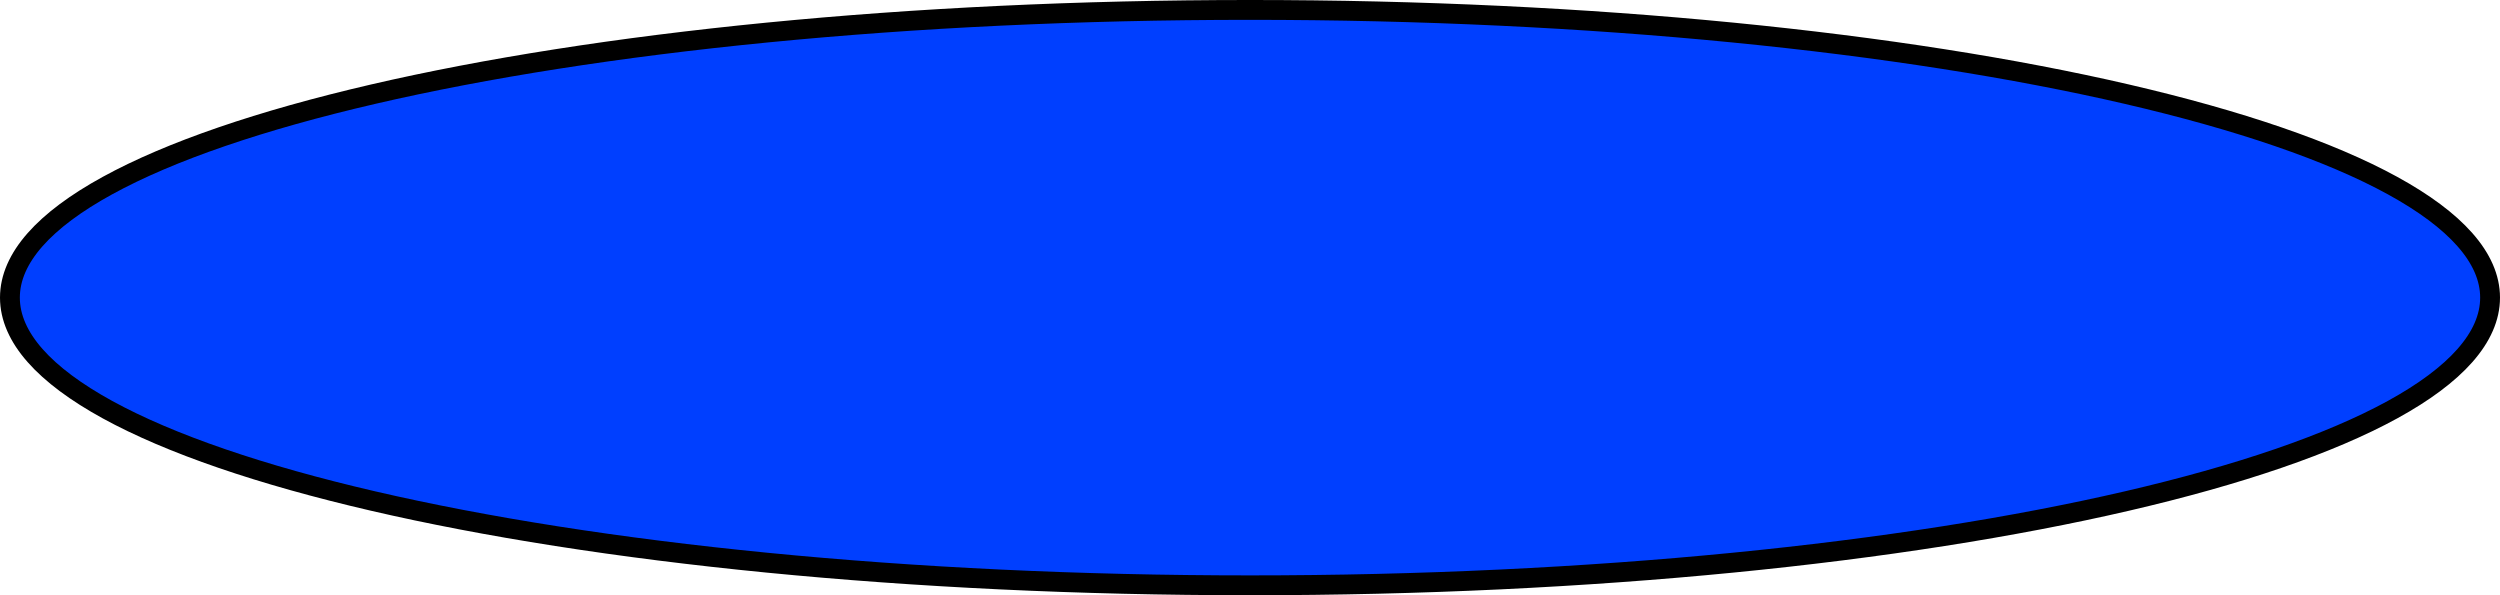 <svg version="1.1" xmlns="http://www.w3.org/2000/svg" xmlns:xlink="http://www.w3.org/1999/xlink" width="252" height="60" viewBox="0,0,252,60"><g transform="translate(-114,-150)"><g data-paper-data="{&quot;isPaintingLayer&quot;:true}" fill="#003fff" fill-rule="nonzero" stroke="#000000" stroke-width="2" stroke-linecap="butt" stroke-linejoin="miter" stroke-miterlimit="10" stroke-dasharray="" stroke-dashoffset="0" style="mix-blend-mode: normal"><path d="M365,180c0,16.016 -55.964,29 -125,29c-69.036,0 -125,-12.984 -125,-29c0,-16.016 55.964,-29 125,-29c69.036,0 125,12.984 125,29z"/></g></g></svg>